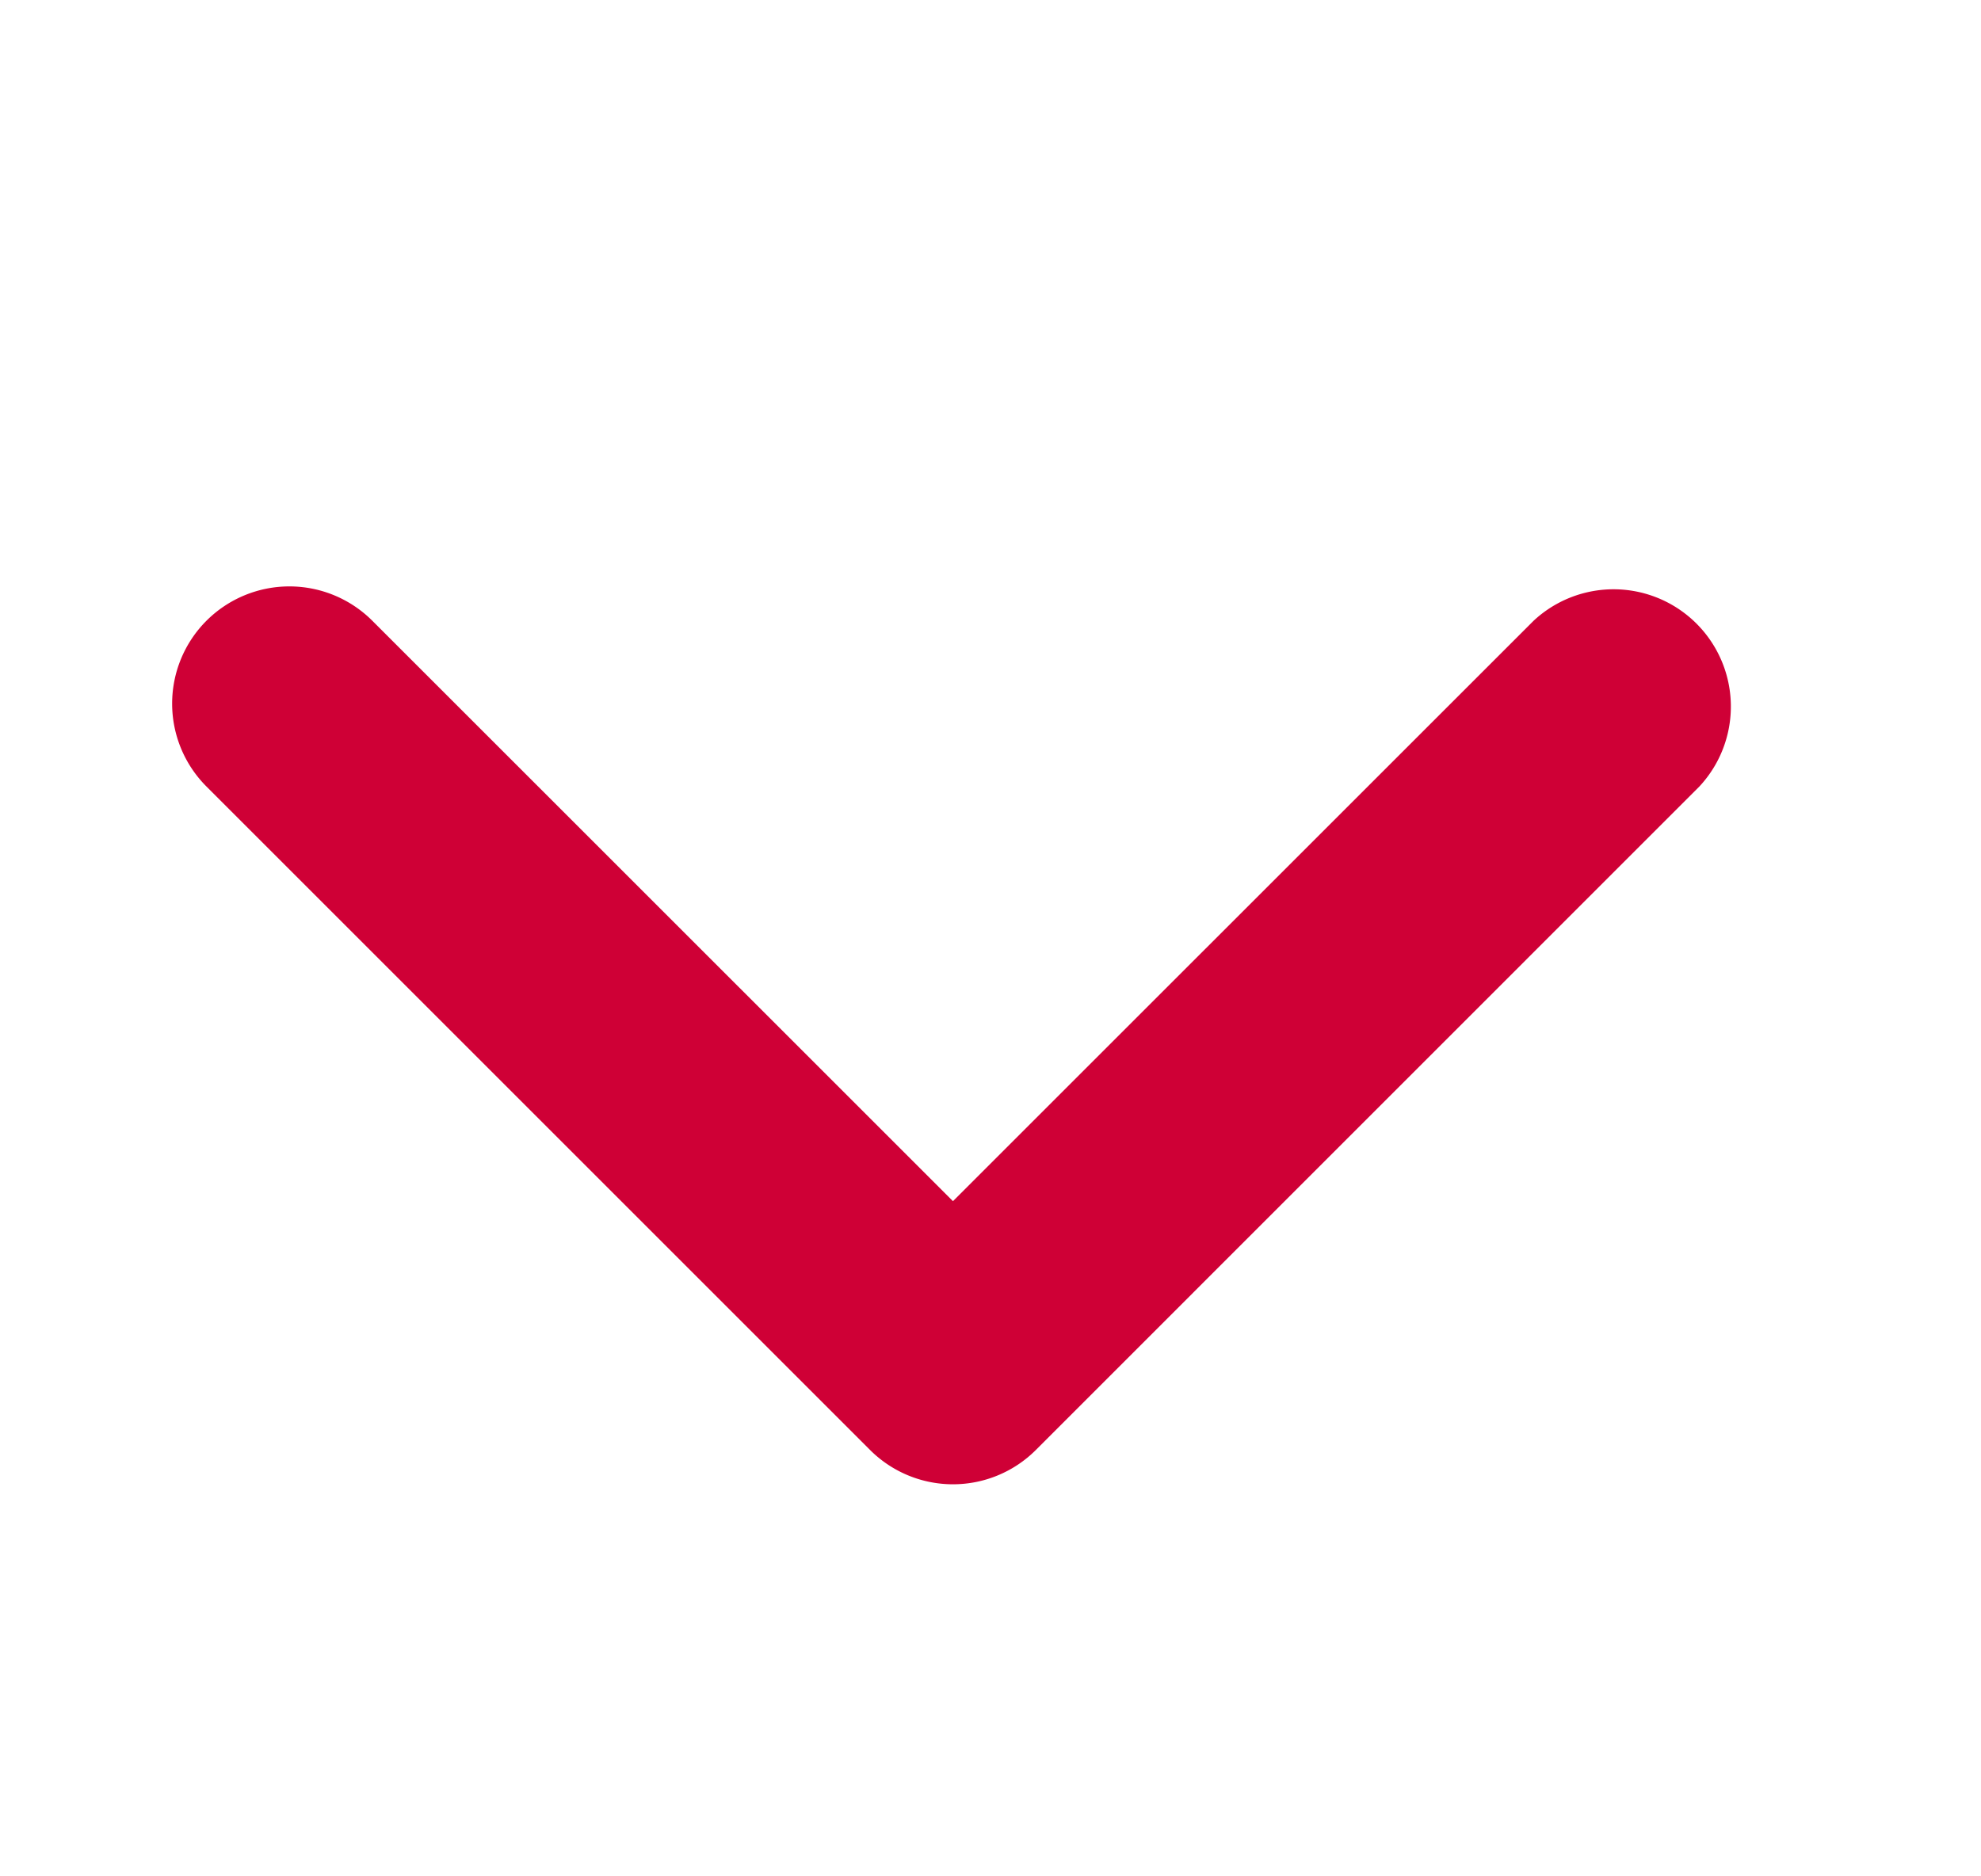 <svg width="19" height="18" viewBox="0 0 19 18" fill="none" xmlns="http://www.w3.org/2000/svg">
    <path d="M1.98 5.955a1.125 1.125 0 0 1 1.591 0l5.569 5.568 5.569-5.568a1.125 1.125 0 0 1 1.59 1.59L9.935 13.91a1.125 1.125 0 0 1-1.59 0L1.98 7.545a1.125 1.125 0 0 1 0-1.59z" fill="#CF0036"/>
</svg>
